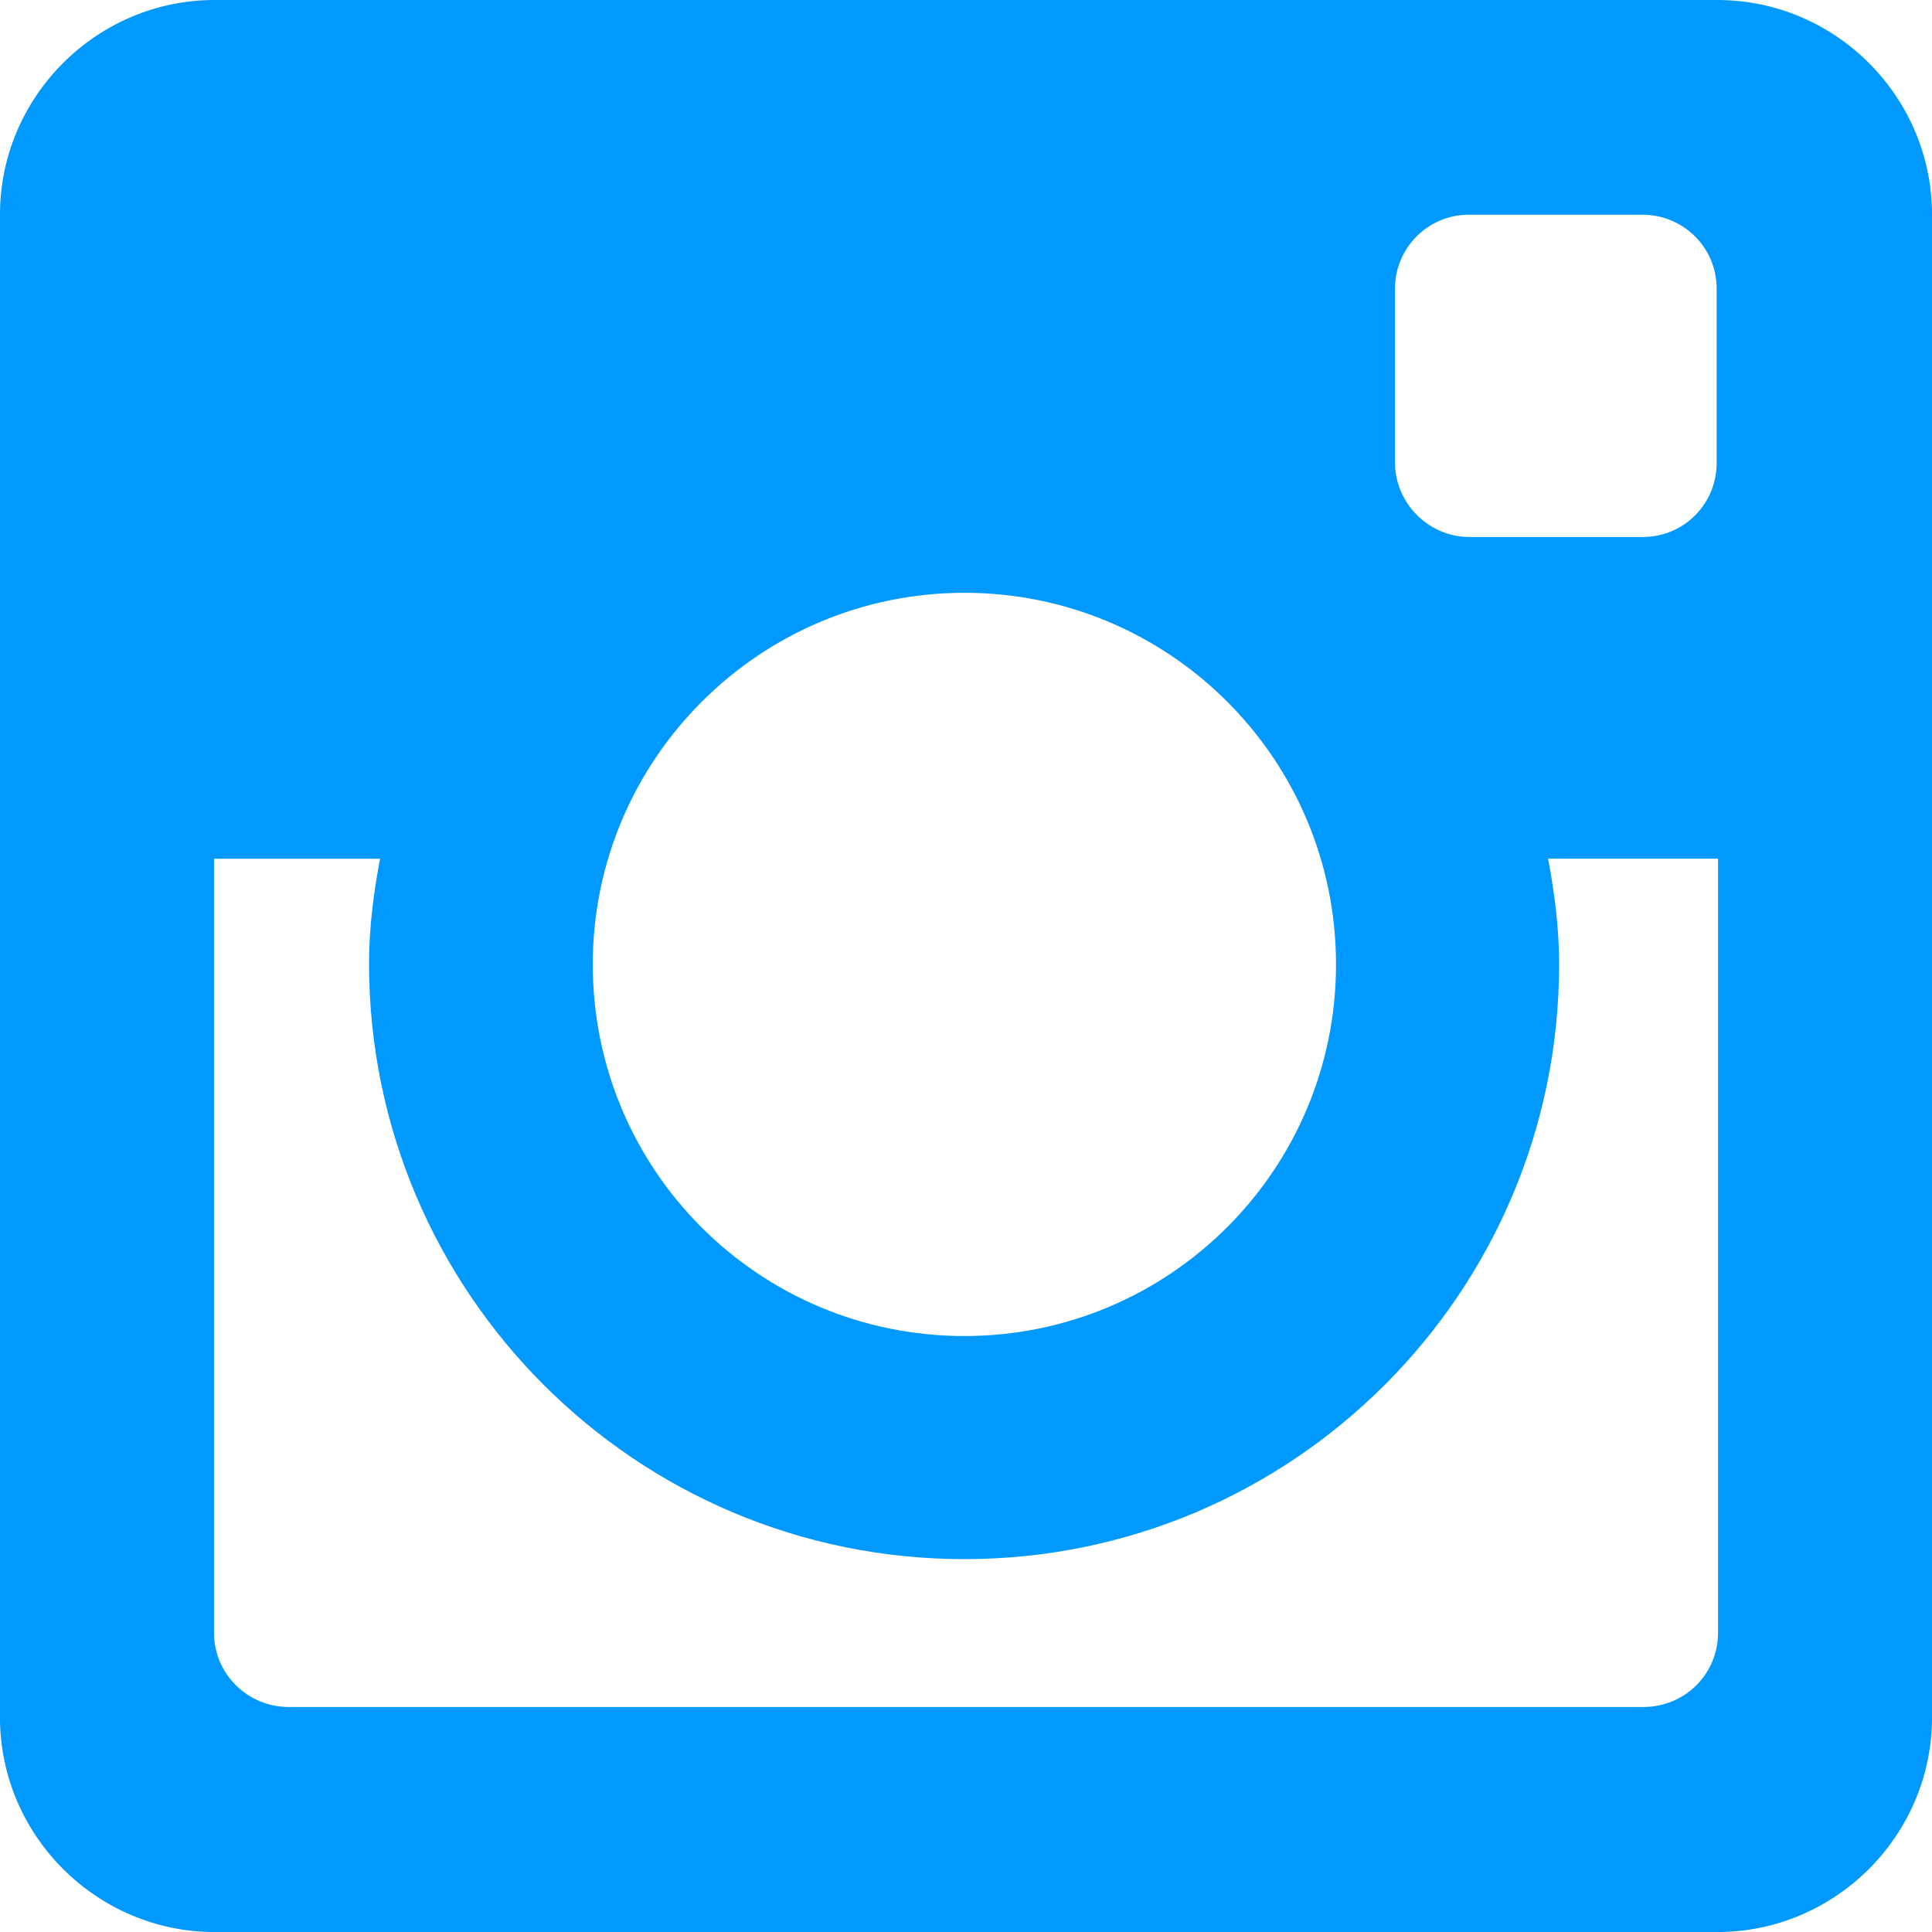 <svg xmlns="http://www.w3.org/2000/svg" height="200" width="200" viewBox="-589 1042.5 200 200"><path fill="#09F" d="M-411.22 1042.5h-155.56c-12.22 0-22.222 10.003-22.222 22.222v155.56c0 12.22 10.003 22.222 22.222 22.222h155.56c12.22 0 22.222-10.003 22.222-22.222v-155.56c0-12.22-10.003-22.222-22.222-22.222zm-77.946 161.4c33.97 0 61.564-27.593 61.564-61.564 0-3.76-.47-7.385-1.14-10.943h17.59v80.16c0 4.23-3.425 7.655-7.722 7.655h-140.25c-4.23 0-7.72-3.424-7.72-7.654v-80.16h17.186c-.67 3.557-1.14 7.183-1.14 10.942.066 33.97 27.592 61.564 61.63 61.564zm-38.47-61.564c0-21.215 17.255-38.47 38.47-38.47s38.47 17.188 38.47 38.47-17.255 38.47-38.47 38.47c-21.282 0-38.47-17.188-38.47-38.47zm108.69-44.243h-17.924c-4.23 0-7.72-3.49-7.72-7.72v-17.994c0-4.23 3.423-7.655 7.653-7.655h17.925c4.297 0 7.72 3.424 7.72 7.653v17.925c.068 4.297-3.356 7.788-7.653 7.788z"/></svg>
